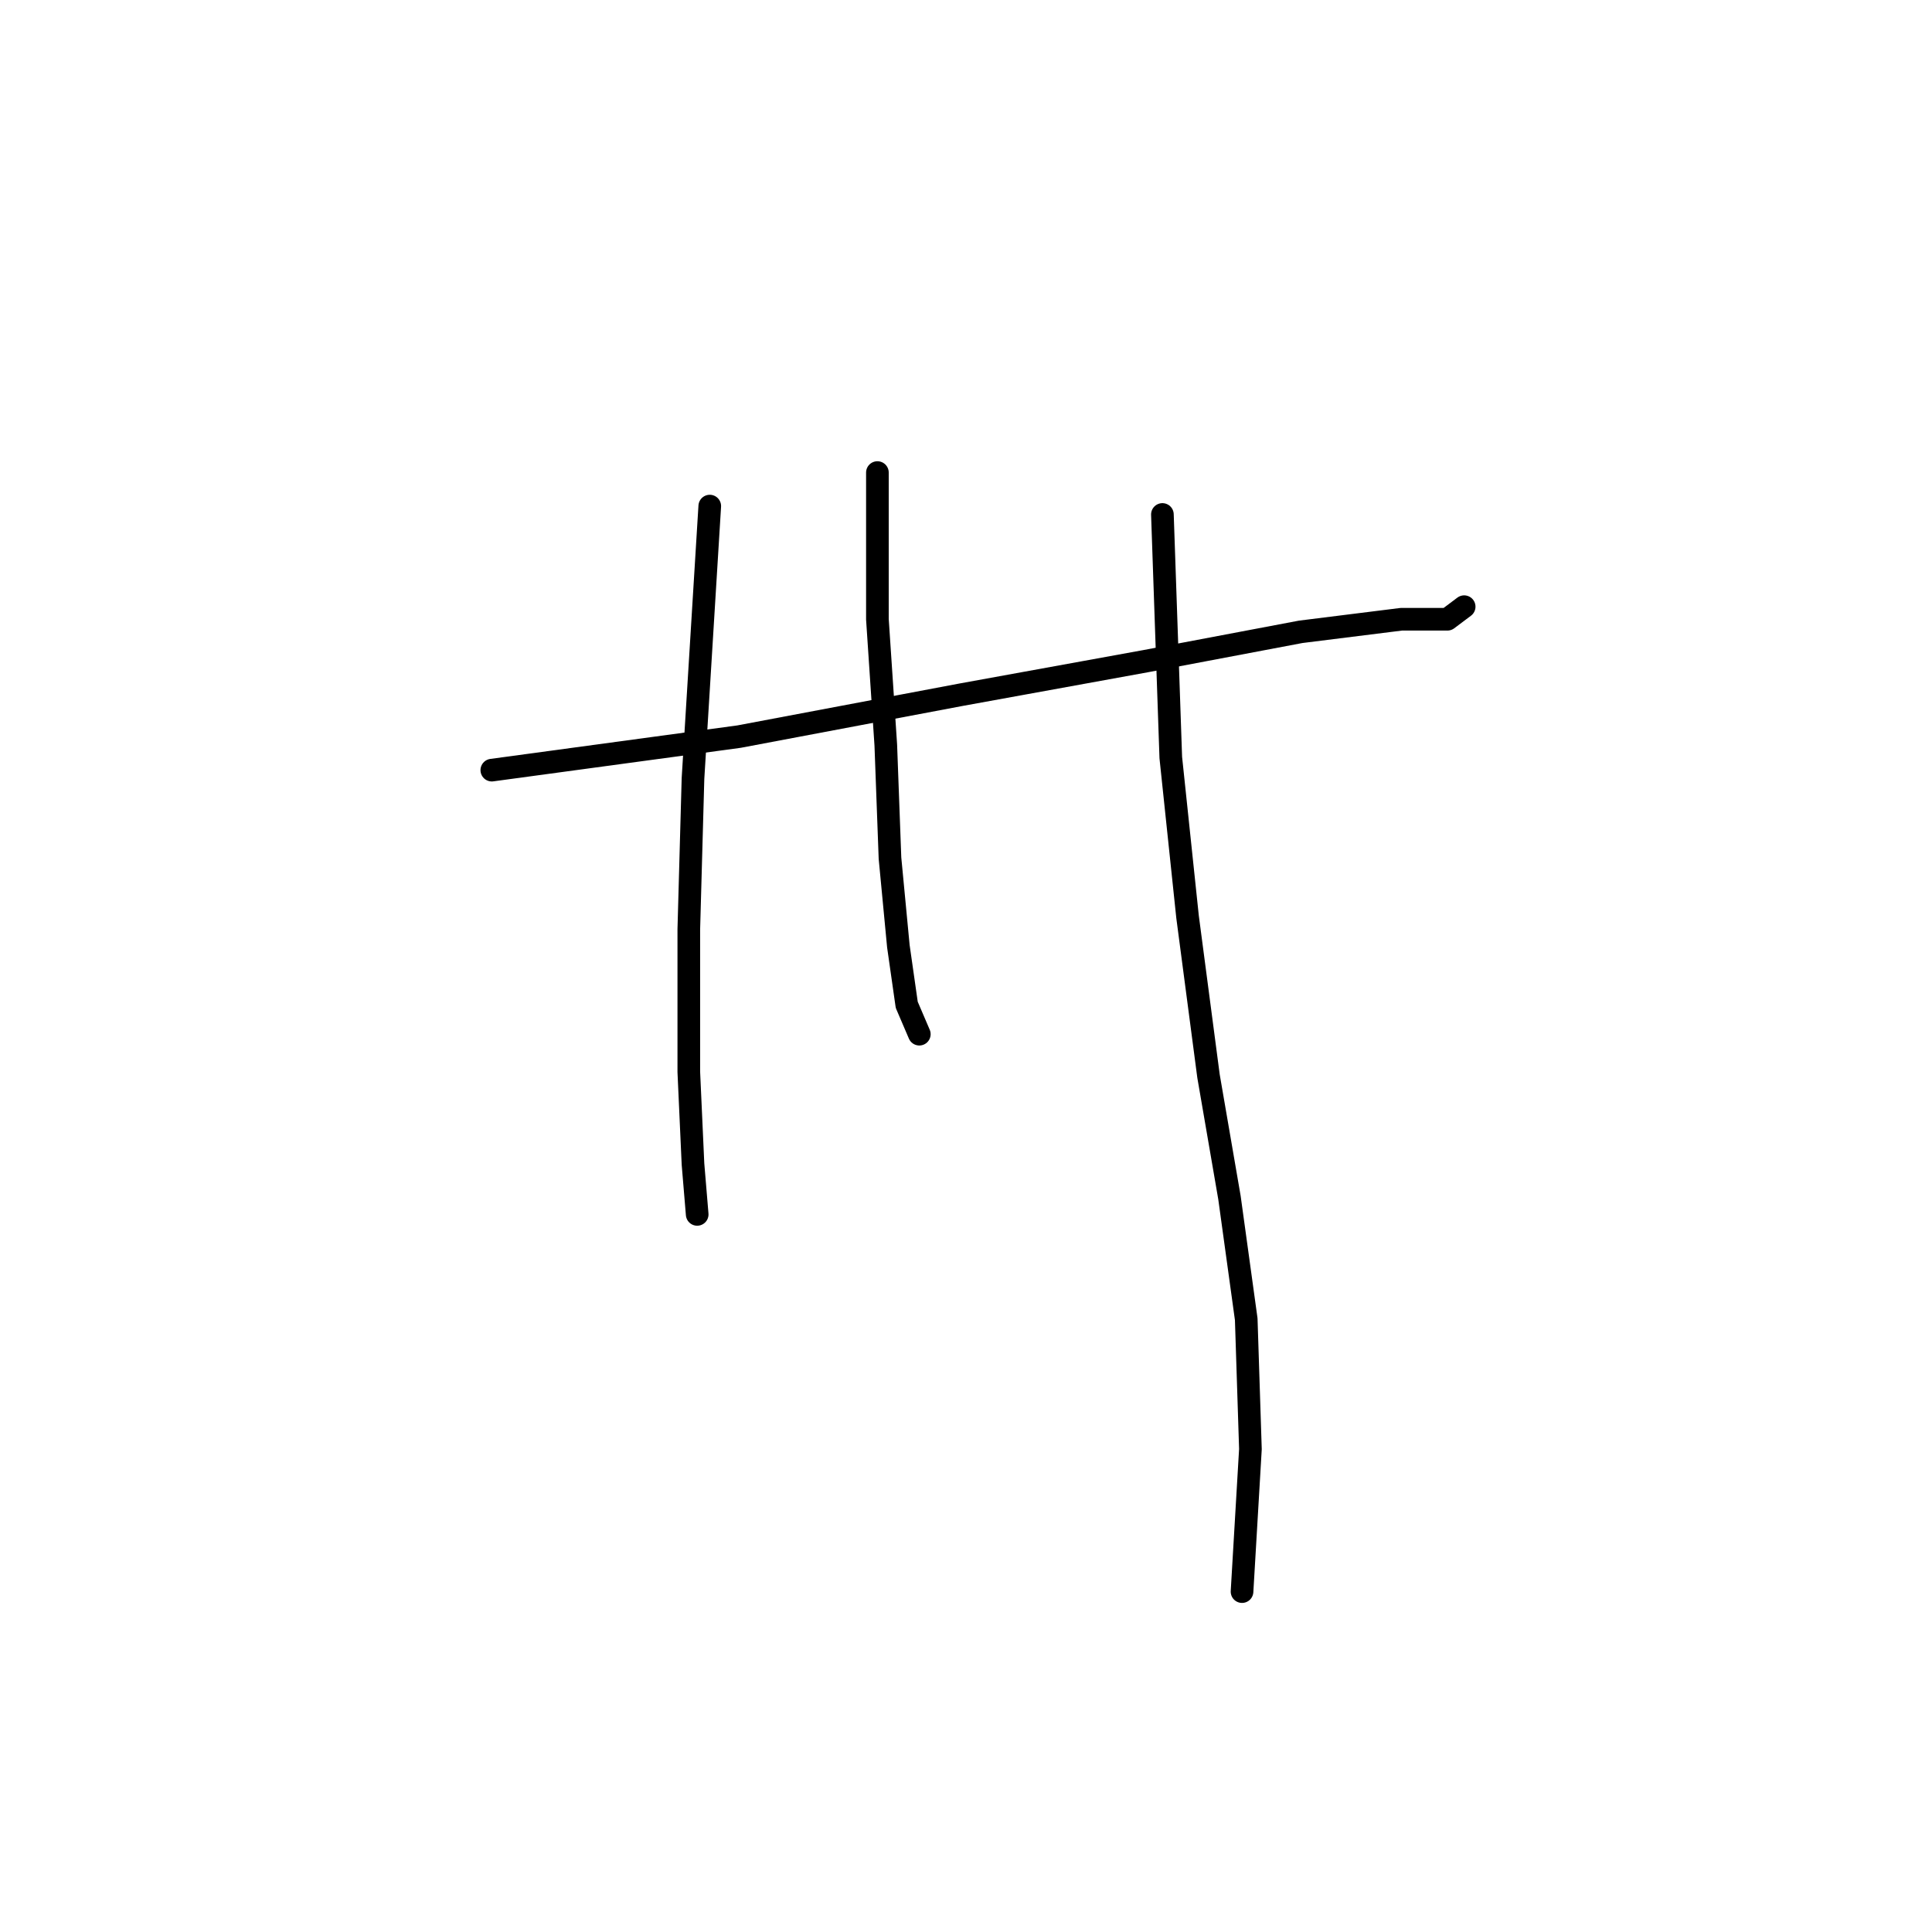 <?xml version="1.0" standalone="no"?>
    <svg width="256" height="256" xmlns="http://www.w3.org/2000/svg" version="1.1">
    <polyline stroke="black" stroke-width="3" stroke-linecap="round" fill="transparent" stroke-linejoin="round" points="65.168 102.047 97.934 97.604 127.368 92.05 151.803 87.608 172.351 83.72 185.68 82.054 191.789 82.054 194.01 80.388 194.01 80.388 " />
        <polyline stroke="black" stroke-width="3" stroke-linecap="round" fill="transparent" stroke-linejoin="round" points="94.047 67.06 91.825 103.157 91.27 123.15 91.27 142.032 91.825 154.25 92.381 160.914 92.381 160.914 " />
        <polyline stroke="black" stroke-width="3" stroke-linecap="round" fill="transparent" stroke-linejoin="round" points="116.261 62.617 116.261 82.054 117.372 98.715 117.927 113.709 119.038 125.372 120.148 133.146 121.814 137.034 121.814 137.034 " />
        <polyline stroke="black" stroke-width="3" stroke-linecap="round" fill="transparent" stroke-linejoin="round" points="154.025 68.17 155.135 100.381 157.357 121.484 160.134 142.587 162.91 158.693 165.132 174.798 165.687 192.014 164.576 210.896 164.576 210.896 " />
        </svg>